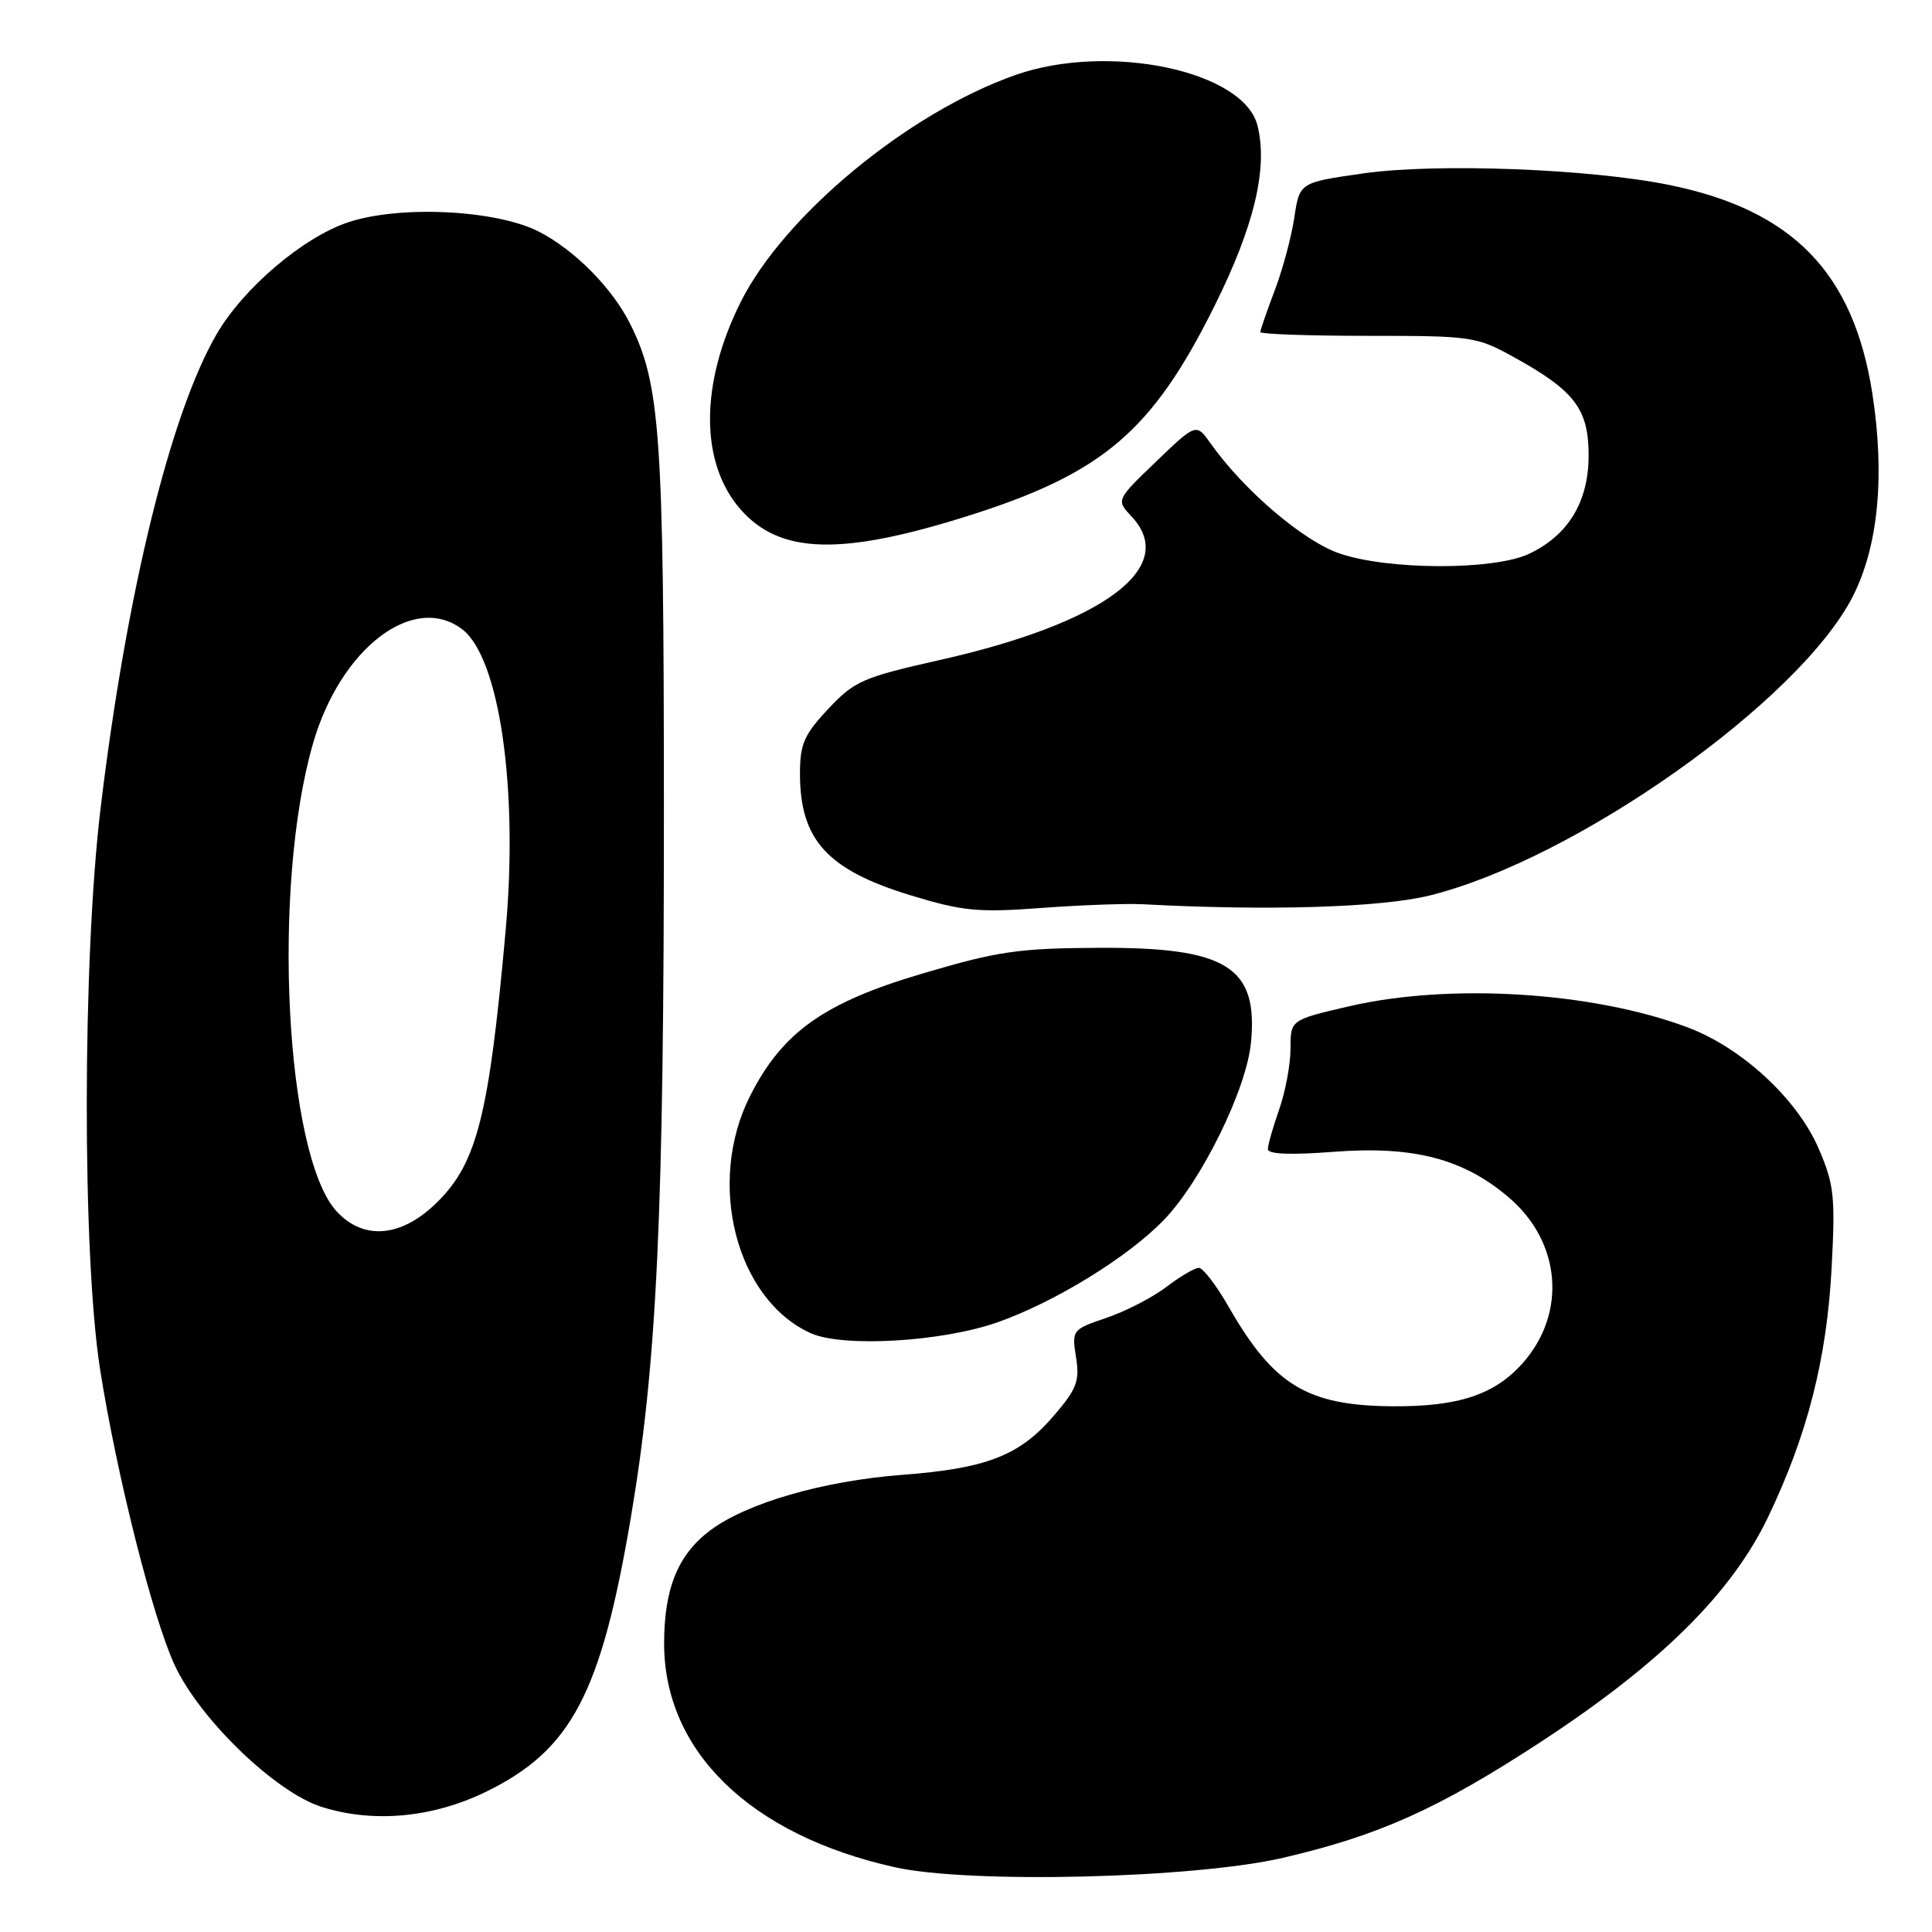 <?xml version="1.0" encoding="UTF-8" standalone="no"?>
<!DOCTYPE svg PUBLIC "-//W3C//DTD SVG 1.1//EN" "http://www.w3.org/Graphics/SVG/1.1/DTD/svg11.dtd" >
<svg xmlns="http://www.w3.org/2000/svg" xmlns:xlink="http://www.w3.org/1999/xlink" version="1.1" viewBox="0 0 256 256">
 <g >
 <path fill="currentColor"
d=" M 170.00 246.17 C 182.73 243.21 190.63 239.66 204.18 230.80 C 220.03 220.43 229.45 211.11 234.29 201.00 C 239.50 190.11 242.06 180.06 242.70 167.99 C 243.20 158.55 243.03 156.94 240.99 152.21 C 238.16 145.63 230.80 138.82 223.61 136.13 C 211.01 131.41 192.13 130.24 178.75 133.34 C 171.00 135.14 171.00 135.14 171.00 138.94 C 171.00 141.04 170.32 144.66 169.50 147.00 C 168.68 149.34 168.00 151.71 168.00 152.27 C 168.00 152.94 171.01 153.06 176.72 152.62 C 187.31 151.81 193.94 153.54 199.95 158.69 C 206.83 164.57 207.63 173.94 201.82 180.56 C 198.09 184.80 193.28 186.40 184.50 186.34 C 173.23 186.25 168.77 183.55 162.86 173.25 C 161.21 170.36 159.41 168.00 158.86 168.00 C 158.31 168.00 156.38 169.13 154.57 170.51 C 152.76 171.90 149.19 173.74 146.64 174.61 C 142.07 176.16 142.01 176.24 142.58 179.84 C 143.08 183.01 142.68 184.05 139.60 187.63 C 135.08 192.89 130.72 194.58 119.50 195.43 C 109.12 196.22 98.97 199.15 94.14 202.76 C 89.84 205.97 88.00 210.46 88.00 217.77 C 88.00 232.05 99.42 243.14 118.53 247.41 C 128.46 249.63 158.16 248.91 170.00 246.17 Z  M 64.44 237.40 C 75.71 231.88 79.63 224.45 83.58 201.14 C 87.07 180.53 87.98 160.95 87.97 107.00 C 87.96 57.48 87.50 50.85 83.46 42.84 C 81.09 38.14 76.19 33.19 71.50 30.74 C 65.89 27.81 53.04 27.16 46.15 29.45 C 40.18 31.43 32.26 38.16 28.71 44.27 C 22.59 54.78 16.77 78.55 13.34 107.00 C 10.91 127.15 10.88 166.27 13.27 181.50 C 15.48 195.50 20.24 214.39 23.15 220.65 C 26.47 227.80 36.48 237.46 42.58 239.41 C 49.44 241.60 57.34 240.87 64.44 237.40 Z  M 132.24 175.19 C 139.81 172.51 149.42 166.60 154.18 161.69 C 159.18 156.54 165.16 144.38 165.76 138.16 C 166.73 128.09 162.56 125.50 145.50 125.59 C 134.91 125.65 132.17 126.05 122.19 129.01 C 109.17 132.86 103.67 136.77 99.40 145.20 C 93.58 156.69 97.50 172.12 107.39 176.64 C 111.65 178.58 124.83 177.81 132.24 175.19 Z  M 151.50 119.82 C 167.99 120.71 183.03 120.25 189.43 118.66 C 208.78 113.87 238.46 92.88 245.52 79.00 C 248.88 72.38 249.78 63.04 248.10 52.17 C 245.60 36.11 237.53 27.82 221.14 24.50 C 210.59 22.36 190.36 21.60 180.69 22.97 C 172.20 24.18 172.20 24.18 171.50 28.84 C 171.12 31.40 169.95 35.75 168.90 38.50 C 167.86 41.25 167.00 43.73 167.00 44.00 C 167.00 44.27 173.42 44.50 181.25 44.50 C 195.08 44.50 195.65 44.58 200.70 47.38 C 208.67 51.80 210.50 54.22 210.50 60.33 C 210.50 66.48 207.82 70.91 202.62 73.38 C 197.98 75.58 184.00 75.56 177.50 73.34 C 172.73 71.72 164.81 64.97 160.43 58.78 C 158.50 56.06 158.50 56.06 153.19 61.16 C 147.89 66.25 147.89 66.25 149.94 68.44 C 156.24 75.15 146.30 82.57 124.42 87.48 C 114.33 89.75 113.22 90.24 109.75 93.93 C 106.54 97.35 106.00 98.59 106.00 102.51 C 106.00 111.31 109.63 115.28 120.75 118.66 C 127.58 120.74 129.63 120.93 138.00 120.31 C 143.22 119.92 149.30 119.70 151.50 119.82 Z  M 128.23 68.37 C 146.13 62.73 152.68 57.15 160.95 40.50 C 166.21 29.92 168.03 22.25 166.62 16.63 C 164.80 9.36 146.87 5.62 134.57 9.93 C 120.34 14.93 103.90 28.52 98.14 40.03 C 92.73 50.86 92.73 61.34 98.13 67.50 C 103.34 73.43 111.43 73.67 128.23 68.37 Z  M 44.62 160.53 C 37.79 153.16 35.98 117.53 41.48 98.50 C 45.12 85.90 54.80 78.49 61.24 83.38 C 66.18 87.13 68.69 104.46 67.01 123.18 C 64.82 147.64 63.23 154.01 58.02 159.21 C 53.30 163.94 48.24 164.44 44.62 160.53 Z "/>
</g>
</svg>